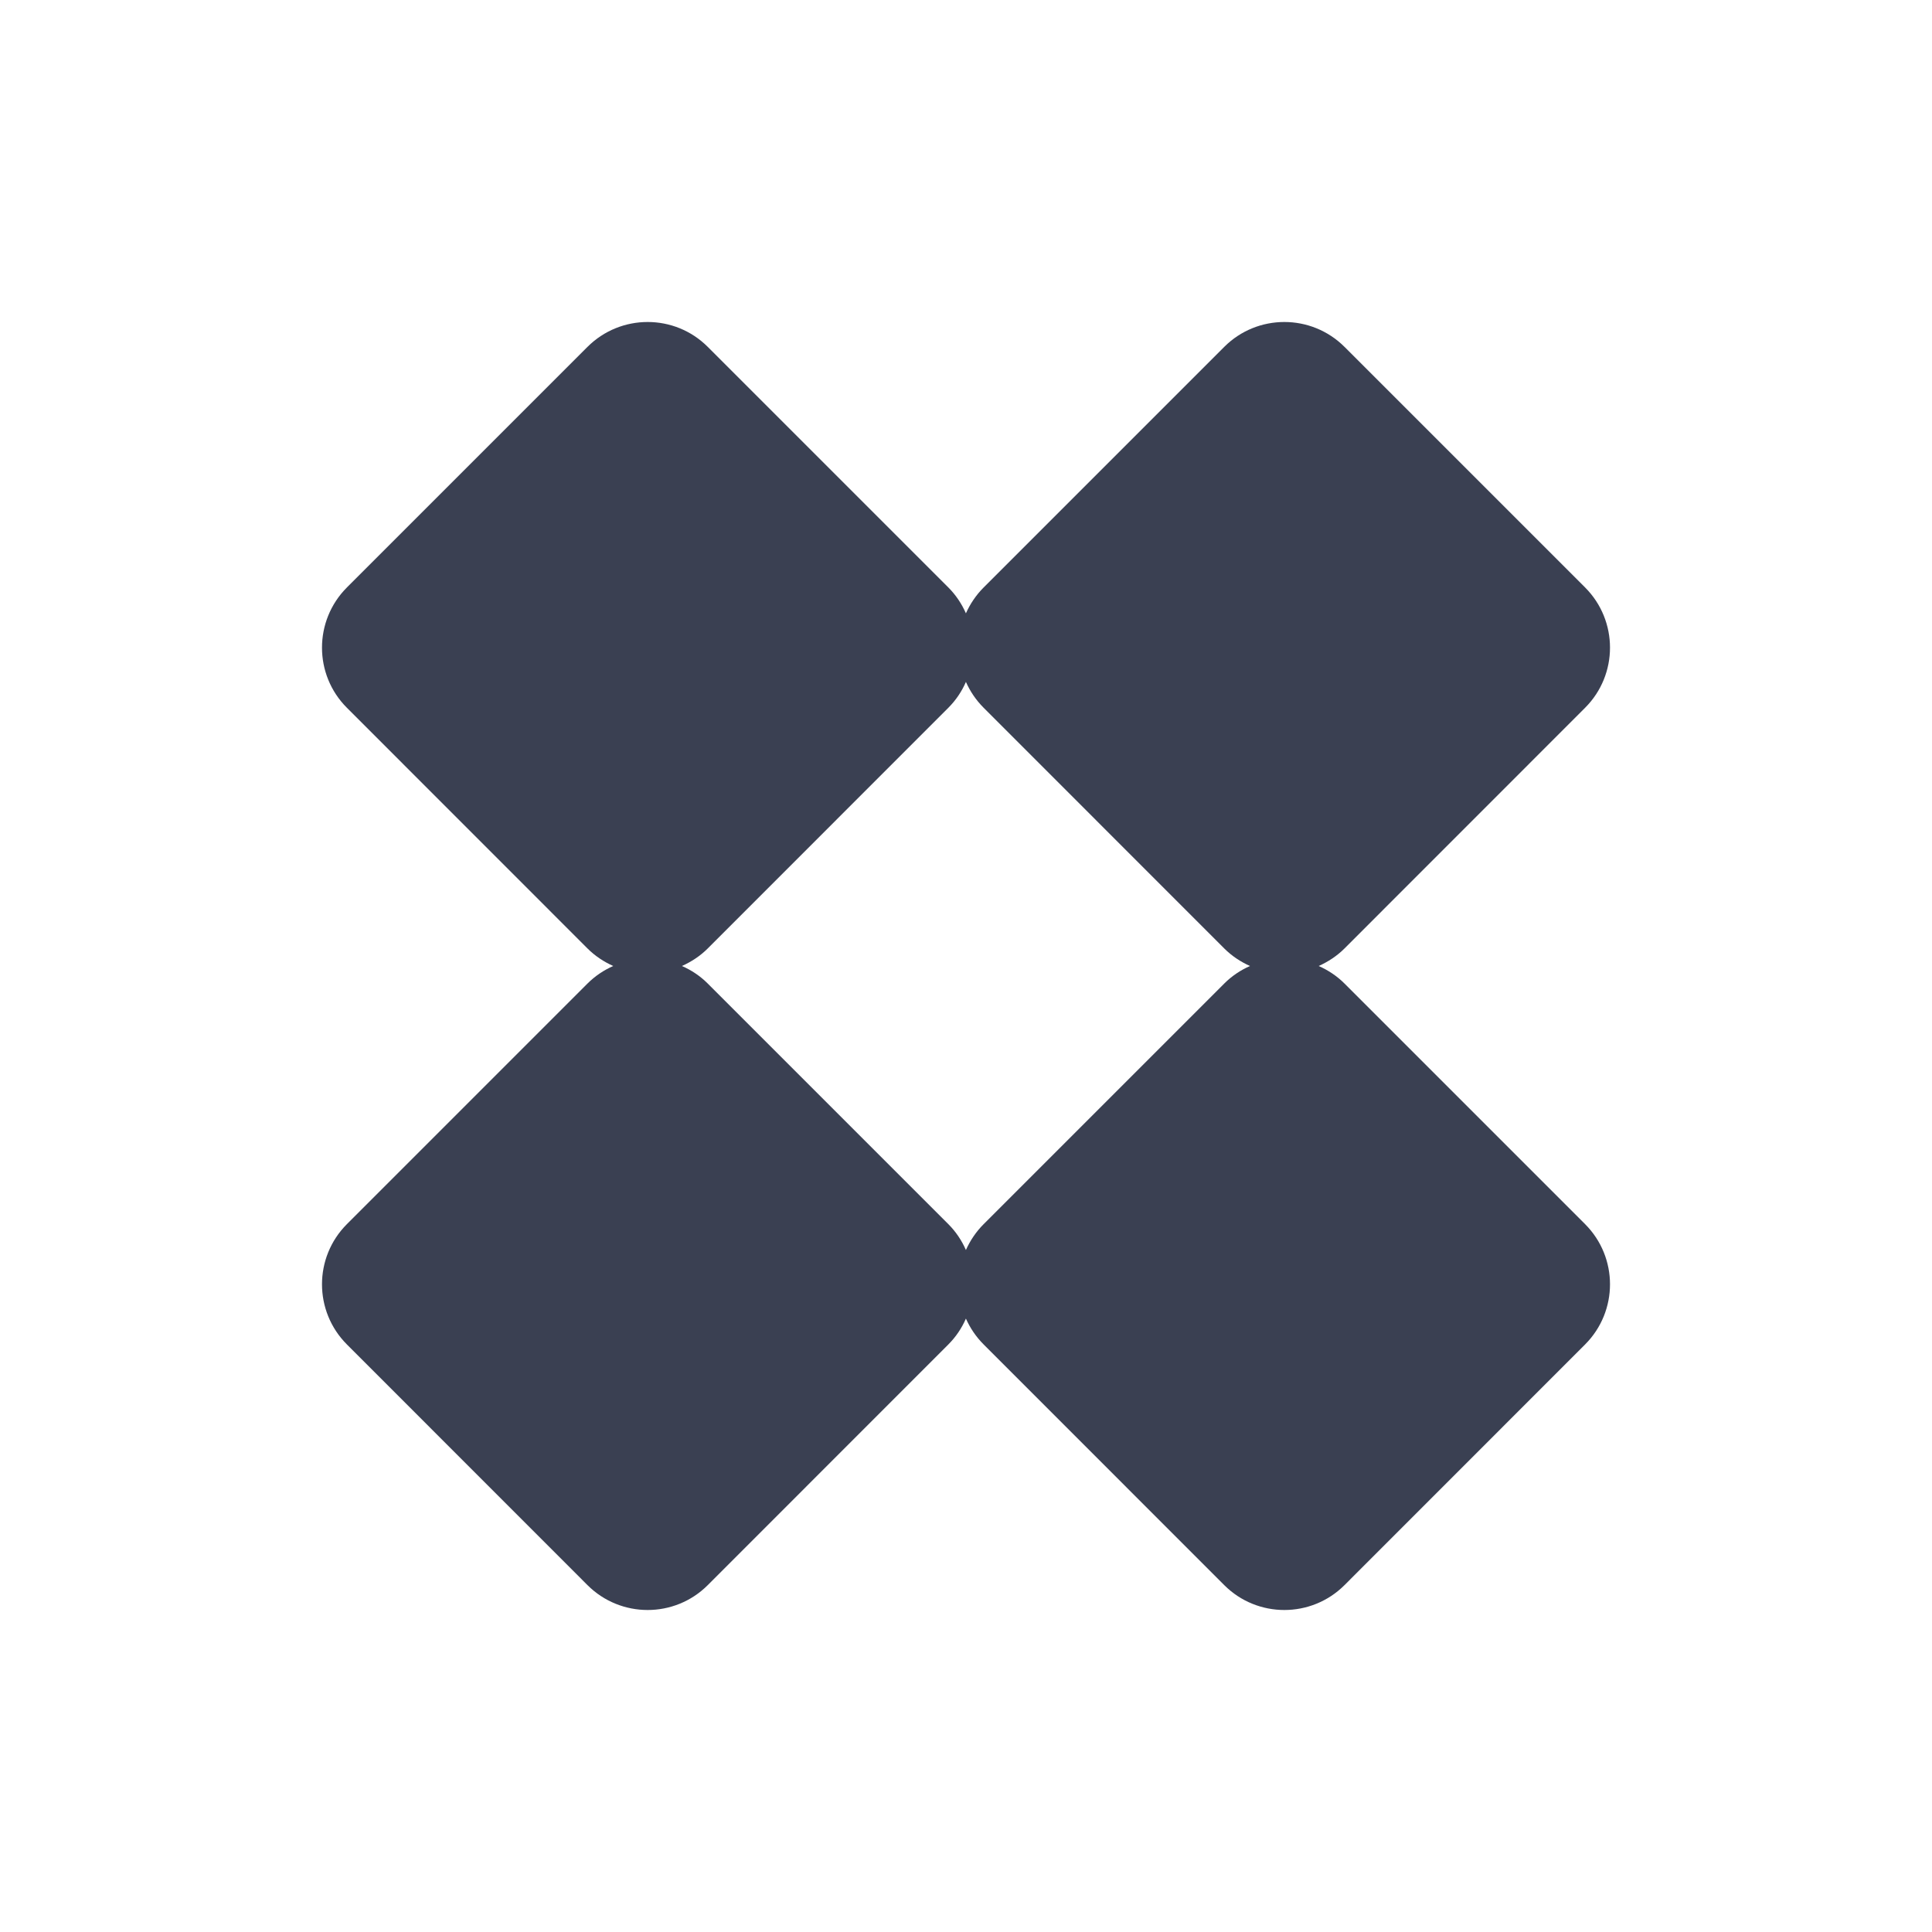 <svg width="24" height="24" viewBox="0 0 24 24" fill="none" xmlns="http://www.w3.org/2000/svg">
<path fill-rule="evenodd" clip-rule="evenodd" d="M15.208 4.309C15.62 3.897 16.289 3.897 16.702 4.309L19.691 7.298C20.103 7.711 20.103 8.38 19.691 8.792L16.702 11.782C16.607 11.877 16.497 11.948 16.381 12C16.497 12.051 16.607 12.123 16.702 12.218L19.691 15.207C20.103 15.62 20.103 16.288 19.691 16.701L16.702 19.691C16.289 20.103 15.62 20.103 15.208 19.691L12.219 16.701C12.124 16.606 12.051 16.497 11.999 16.38C11.948 16.497 11.876 16.606 11.781 16.701L8.792 19.691C8.38 20.103 7.711 20.103 7.298 19.691L4.309 16.701C3.897 16.288 3.897 15.62 4.309 15.207L7.298 12.218C7.393 12.123 7.502 12.051 7.618 12C7.502 11.948 7.393 11.877 7.298 11.782L4.309 8.792C3.897 8.38 3.897 7.711 4.309 7.298L7.298 4.309C7.711 3.897 8.38 3.897 8.792 4.309L11.781 7.298C11.876 7.393 11.948 7.503 11.999 7.619C12.051 7.503 12.124 7.393 12.219 7.298L15.208 4.309ZM11.999 8.471C11.948 8.588 11.876 8.697 11.781 8.792L8.792 11.782C8.697 11.877 8.587 11.948 8.471 12C8.588 12.051 8.697 12.123 8.792 12.218L11.781 15.207C11.876 15.302 11.948 15.412 11.999 15.528C12.051 15.412 12.124 15.302 12.219 15.207L15.208 12.218C15.303 12.123 15.412 12.051 15.528 12C15.412 11.948 15.303 11.877 15.208 11.782L12.219 8.792C12.124 8.697 12.051 8.588 11.999 8.471Z" fill="#3A4052"/>
</svg>
